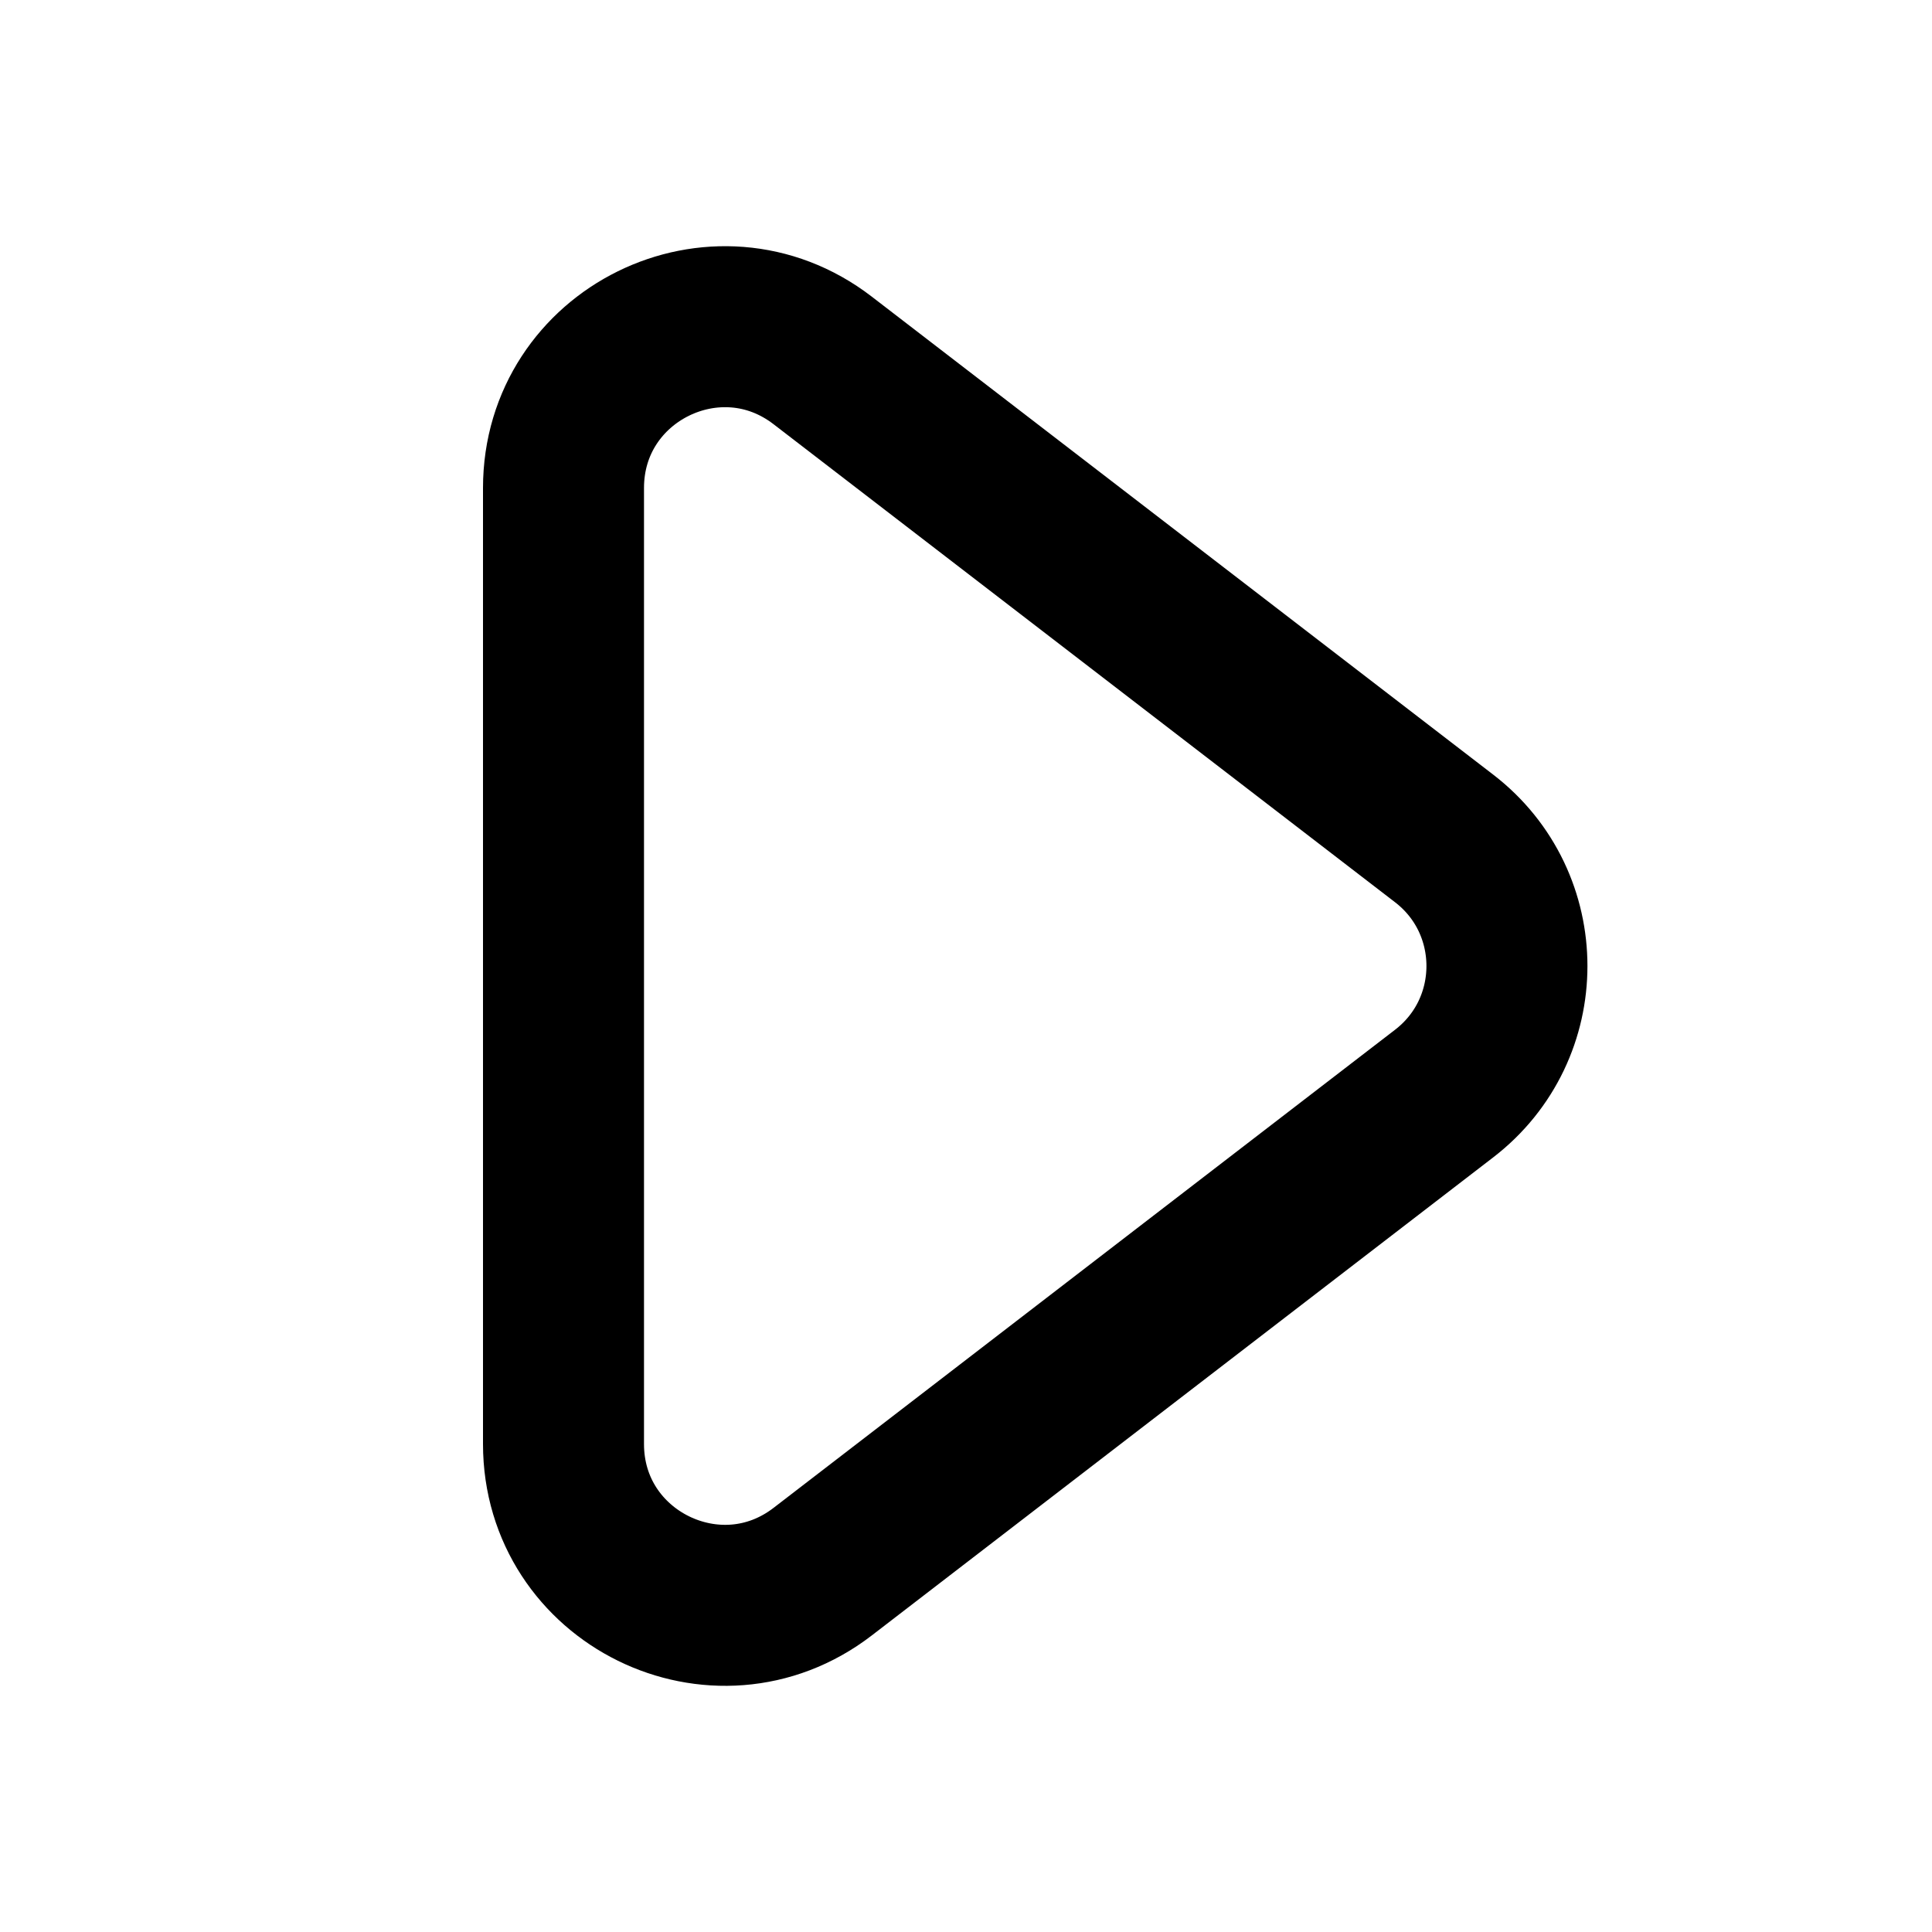 <svg width="24" height="24" viewBox="0 0 24 24" fill="none" xmlns="http://www.w3.org/2000/svg">
<path d="M7 17.938V6.062C7 4.402 8.904 3.465 10.219 4.477L17.939 10.415C18.98 11.215 18.98 12.785 17.939 13.585L10.219 19.524C8.904 20.535 7 19.598 7 17.938Z" stroke="currentColor" stroke-width="2" stroke-linecap="round"/>
</svg>

